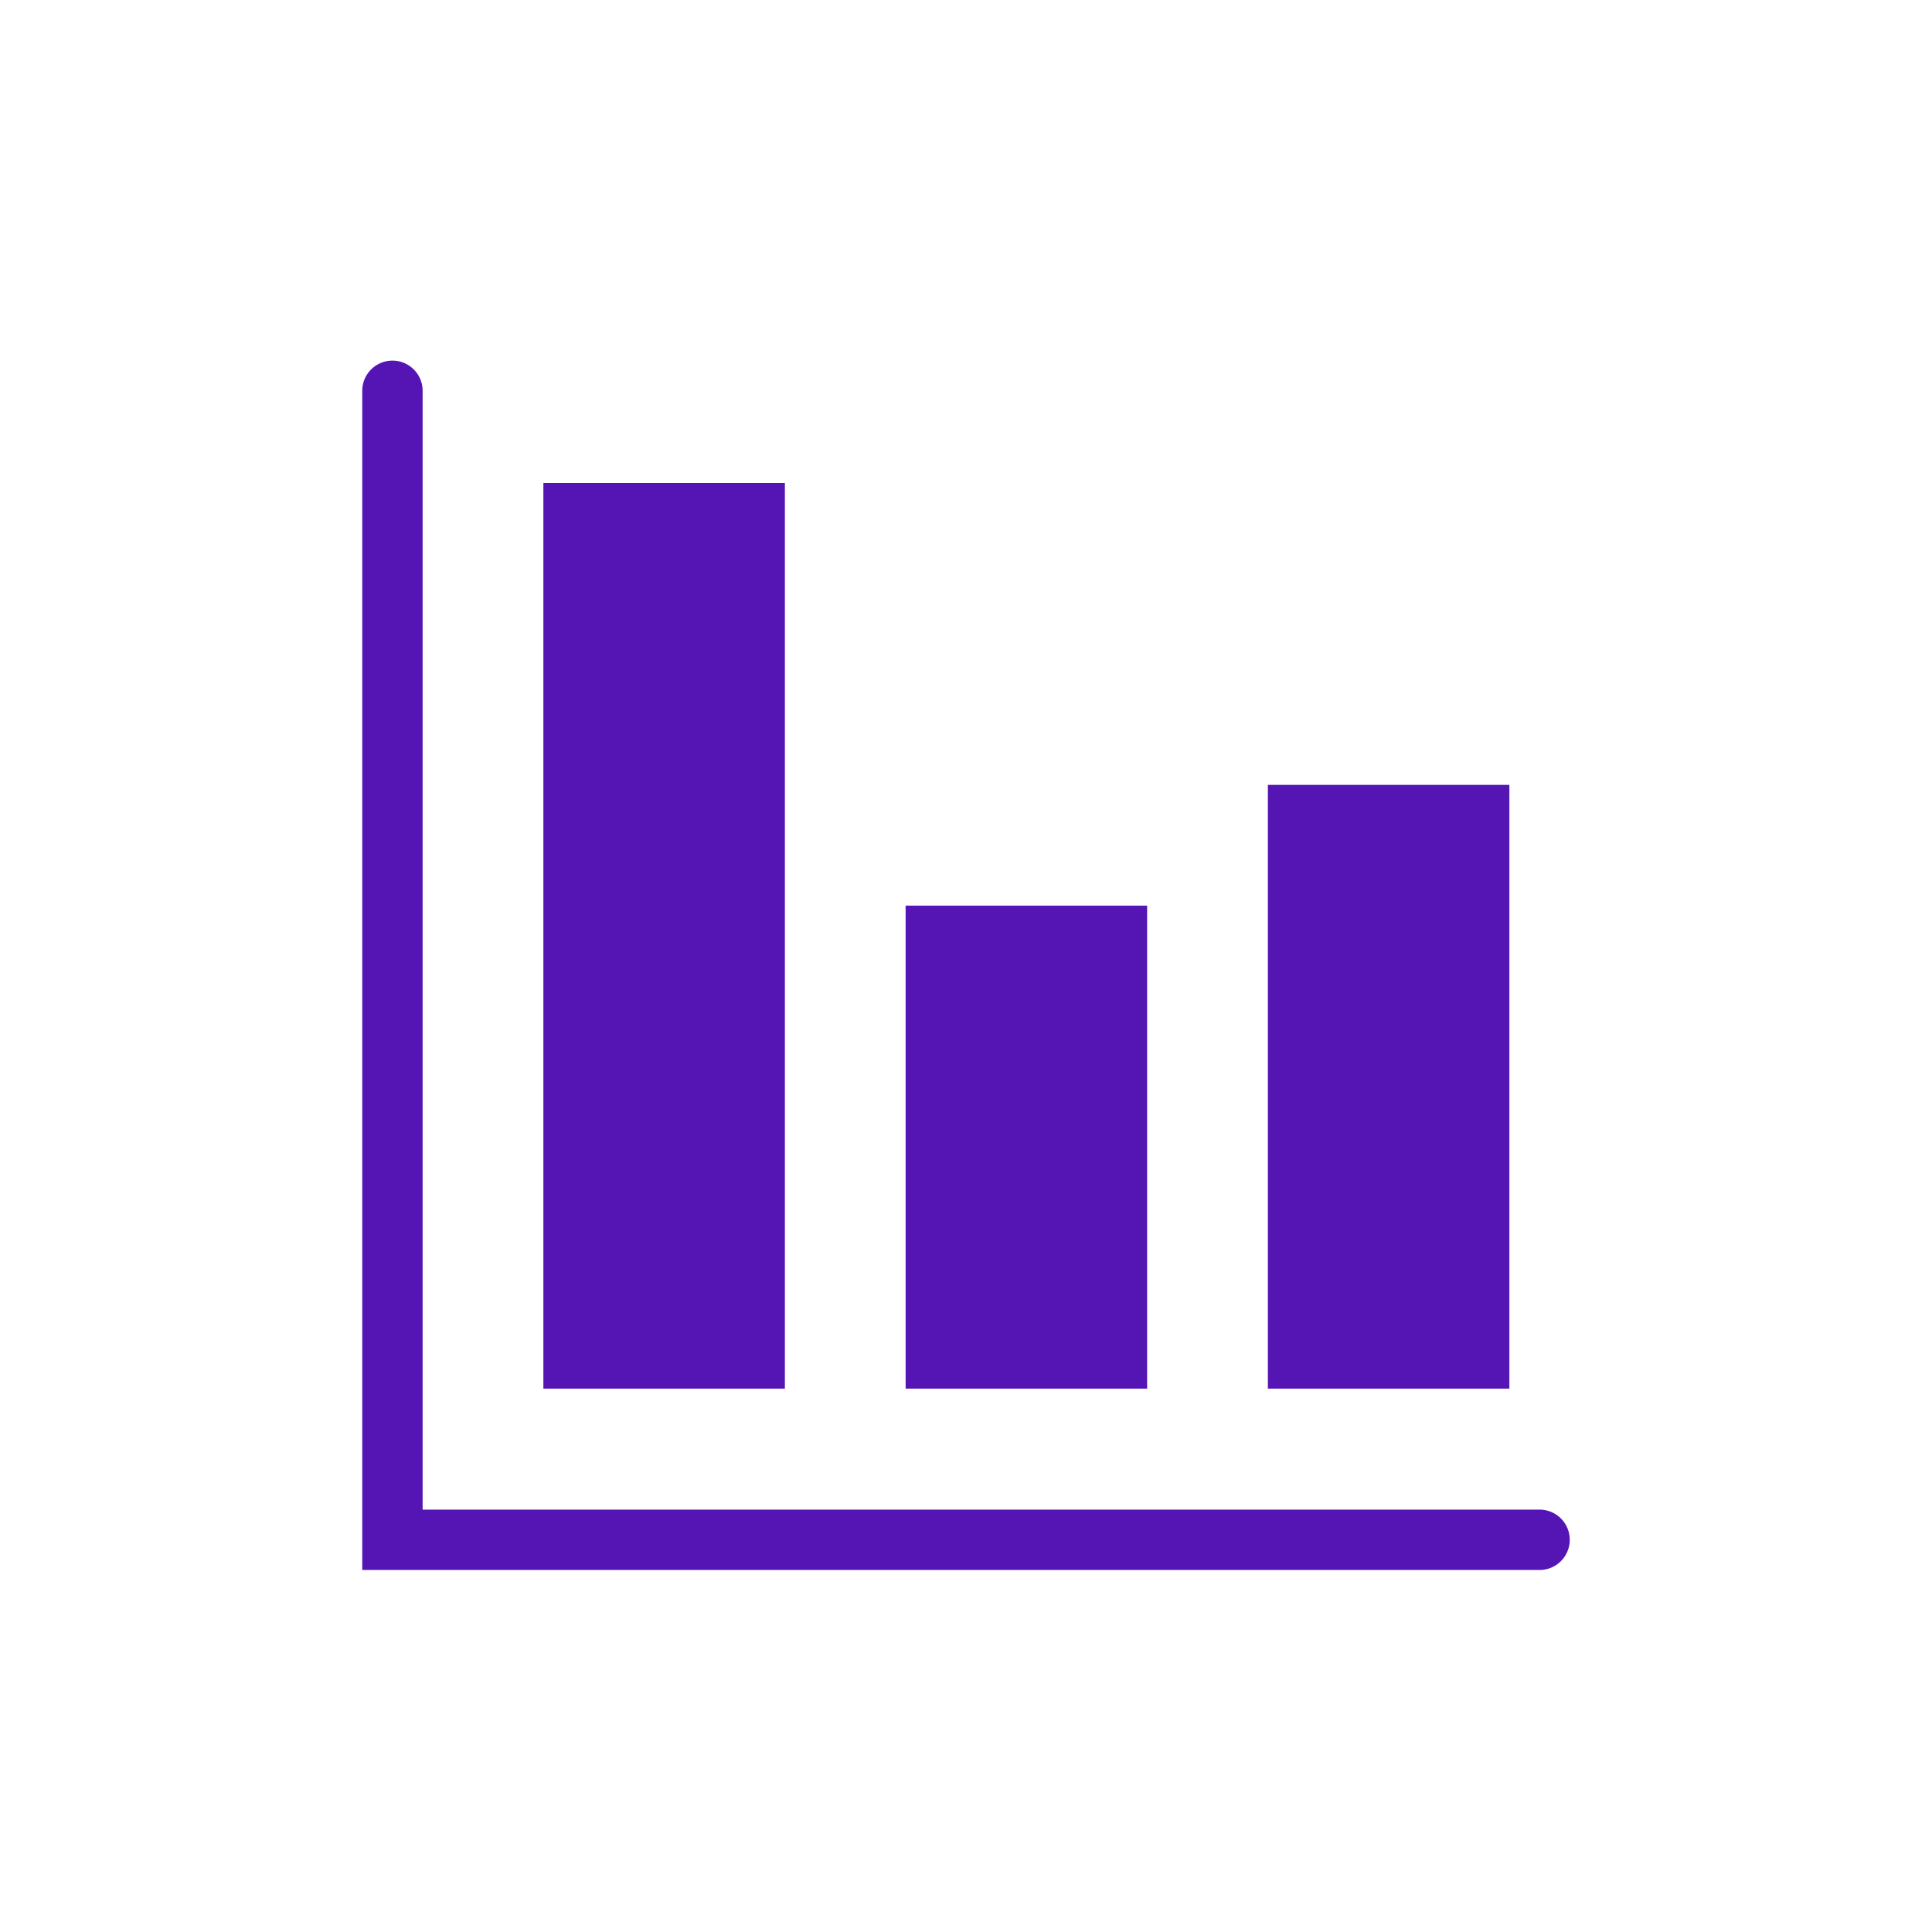 <svg id="Icons" xmlns="http://www.w3.org/2000/svg" viewBox="0 0 32 32"><defs><style>.cls-1{fill:#5514b4;}</style></defs><path class="cls-1" d="M25.5,25.004H7V6.473a.5.5,0,0,0-1,0V26.004H25.5a.5.5,0,0,0,0-1Z"/><rect class="cls-1" x="9" y="8" width="4" height="15"/><rect class="cls-1" x="15" y="15" width="4" height="8"/><rect class="cls-1" x="21" y="13" width="4" height="10"/></svg>